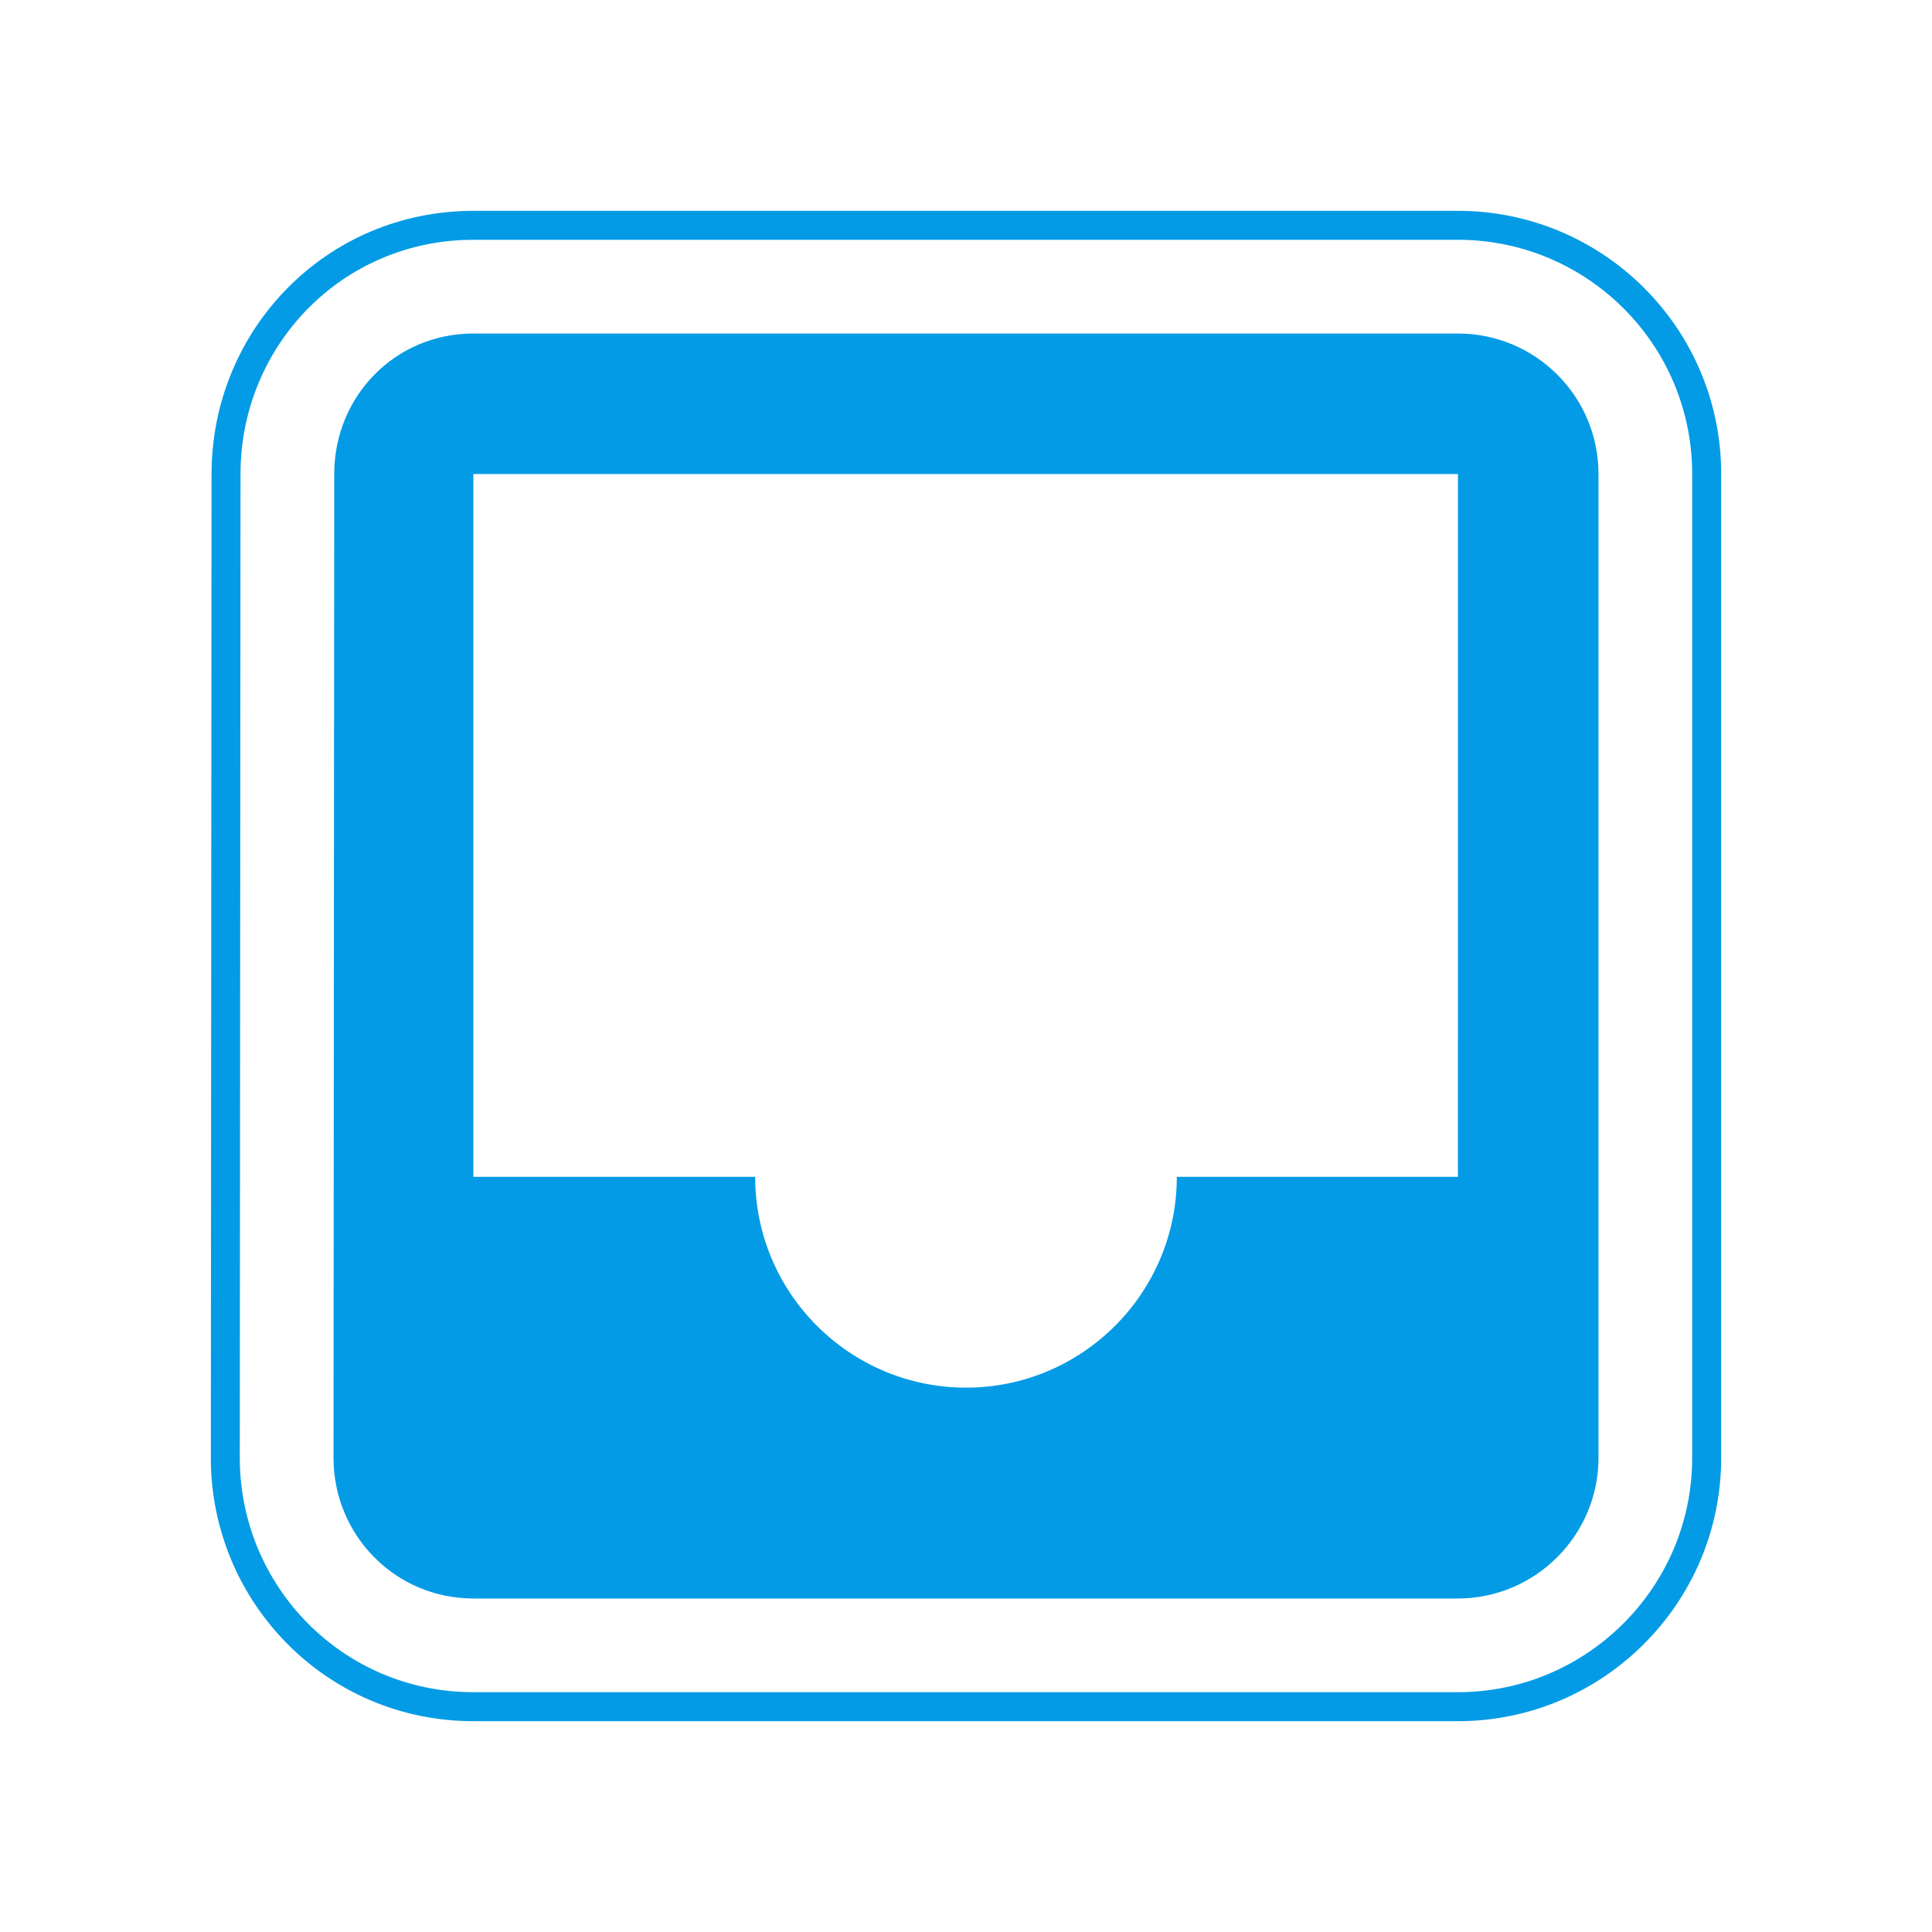 <svg version="1.1" xmlns="http://www.w3.org/2000/svg" xmlns:xlink="http://www.w3.org/1999/xlink" viewBox="0,0,1024,1024">
	<!-- Color names: teamapps-color-1 -->
	<desc>inbox icon - Licensed under Apache License v2.0 (http://www.apache.org/licenses/LICENSE-2.0) - Created with Iconfu.com - Derivative work of Material icons (Copyright Google Inc.)</desc>
	<g fill="none" fill-rule="nonzero" style="mix-blend-mode: normal">
		<g color="#039be5" class="teamapps-color-1">
			<path d="M912.26,251.26v521.48c0,76.88 -62.64,139.52 -139.52,139.52h-521.84c-77.92,0 -139.15,-63.3 -139.15,-139.52l0.38,-521.51c0.01,-76.35 60.64,-139.48 138.78,-139.48h521.84c76.66,0 139.52,62.04 139.52,139.52zM772.74,127.1h-521.84c-69.43,0 -123.41,56.03 -123.42,124.13l-0.38,521.5c0,67.9 54.52,124.16 123.79,124.16h521.84c68.4,0 124.16,-55.76 124.16,-124.16v-521.48c0,-68.94 -55.93,-124.16 -124.16,-124.16zM847.23,251.26v521.48c0,40.97 -33.52,74.49 -74.49,74.49h-521.84c-41.35,0 -74.13,-33.52 -74.13,-74.49l0.38,-521.48c0,-41.35 32.41,-74.49 73.75,-74.49h521.84c40.97,0 74.49,33.15 74.49,74.49zM772.74,251.26h-521.84v372.48h149.36c0,61.83 50.28,111.74 111.74,111.74c61.46,0 111.74,-49.91 111.74,-111.74h148.99z" fill="currentColor"/>
		</g>
	</g>
</svg>